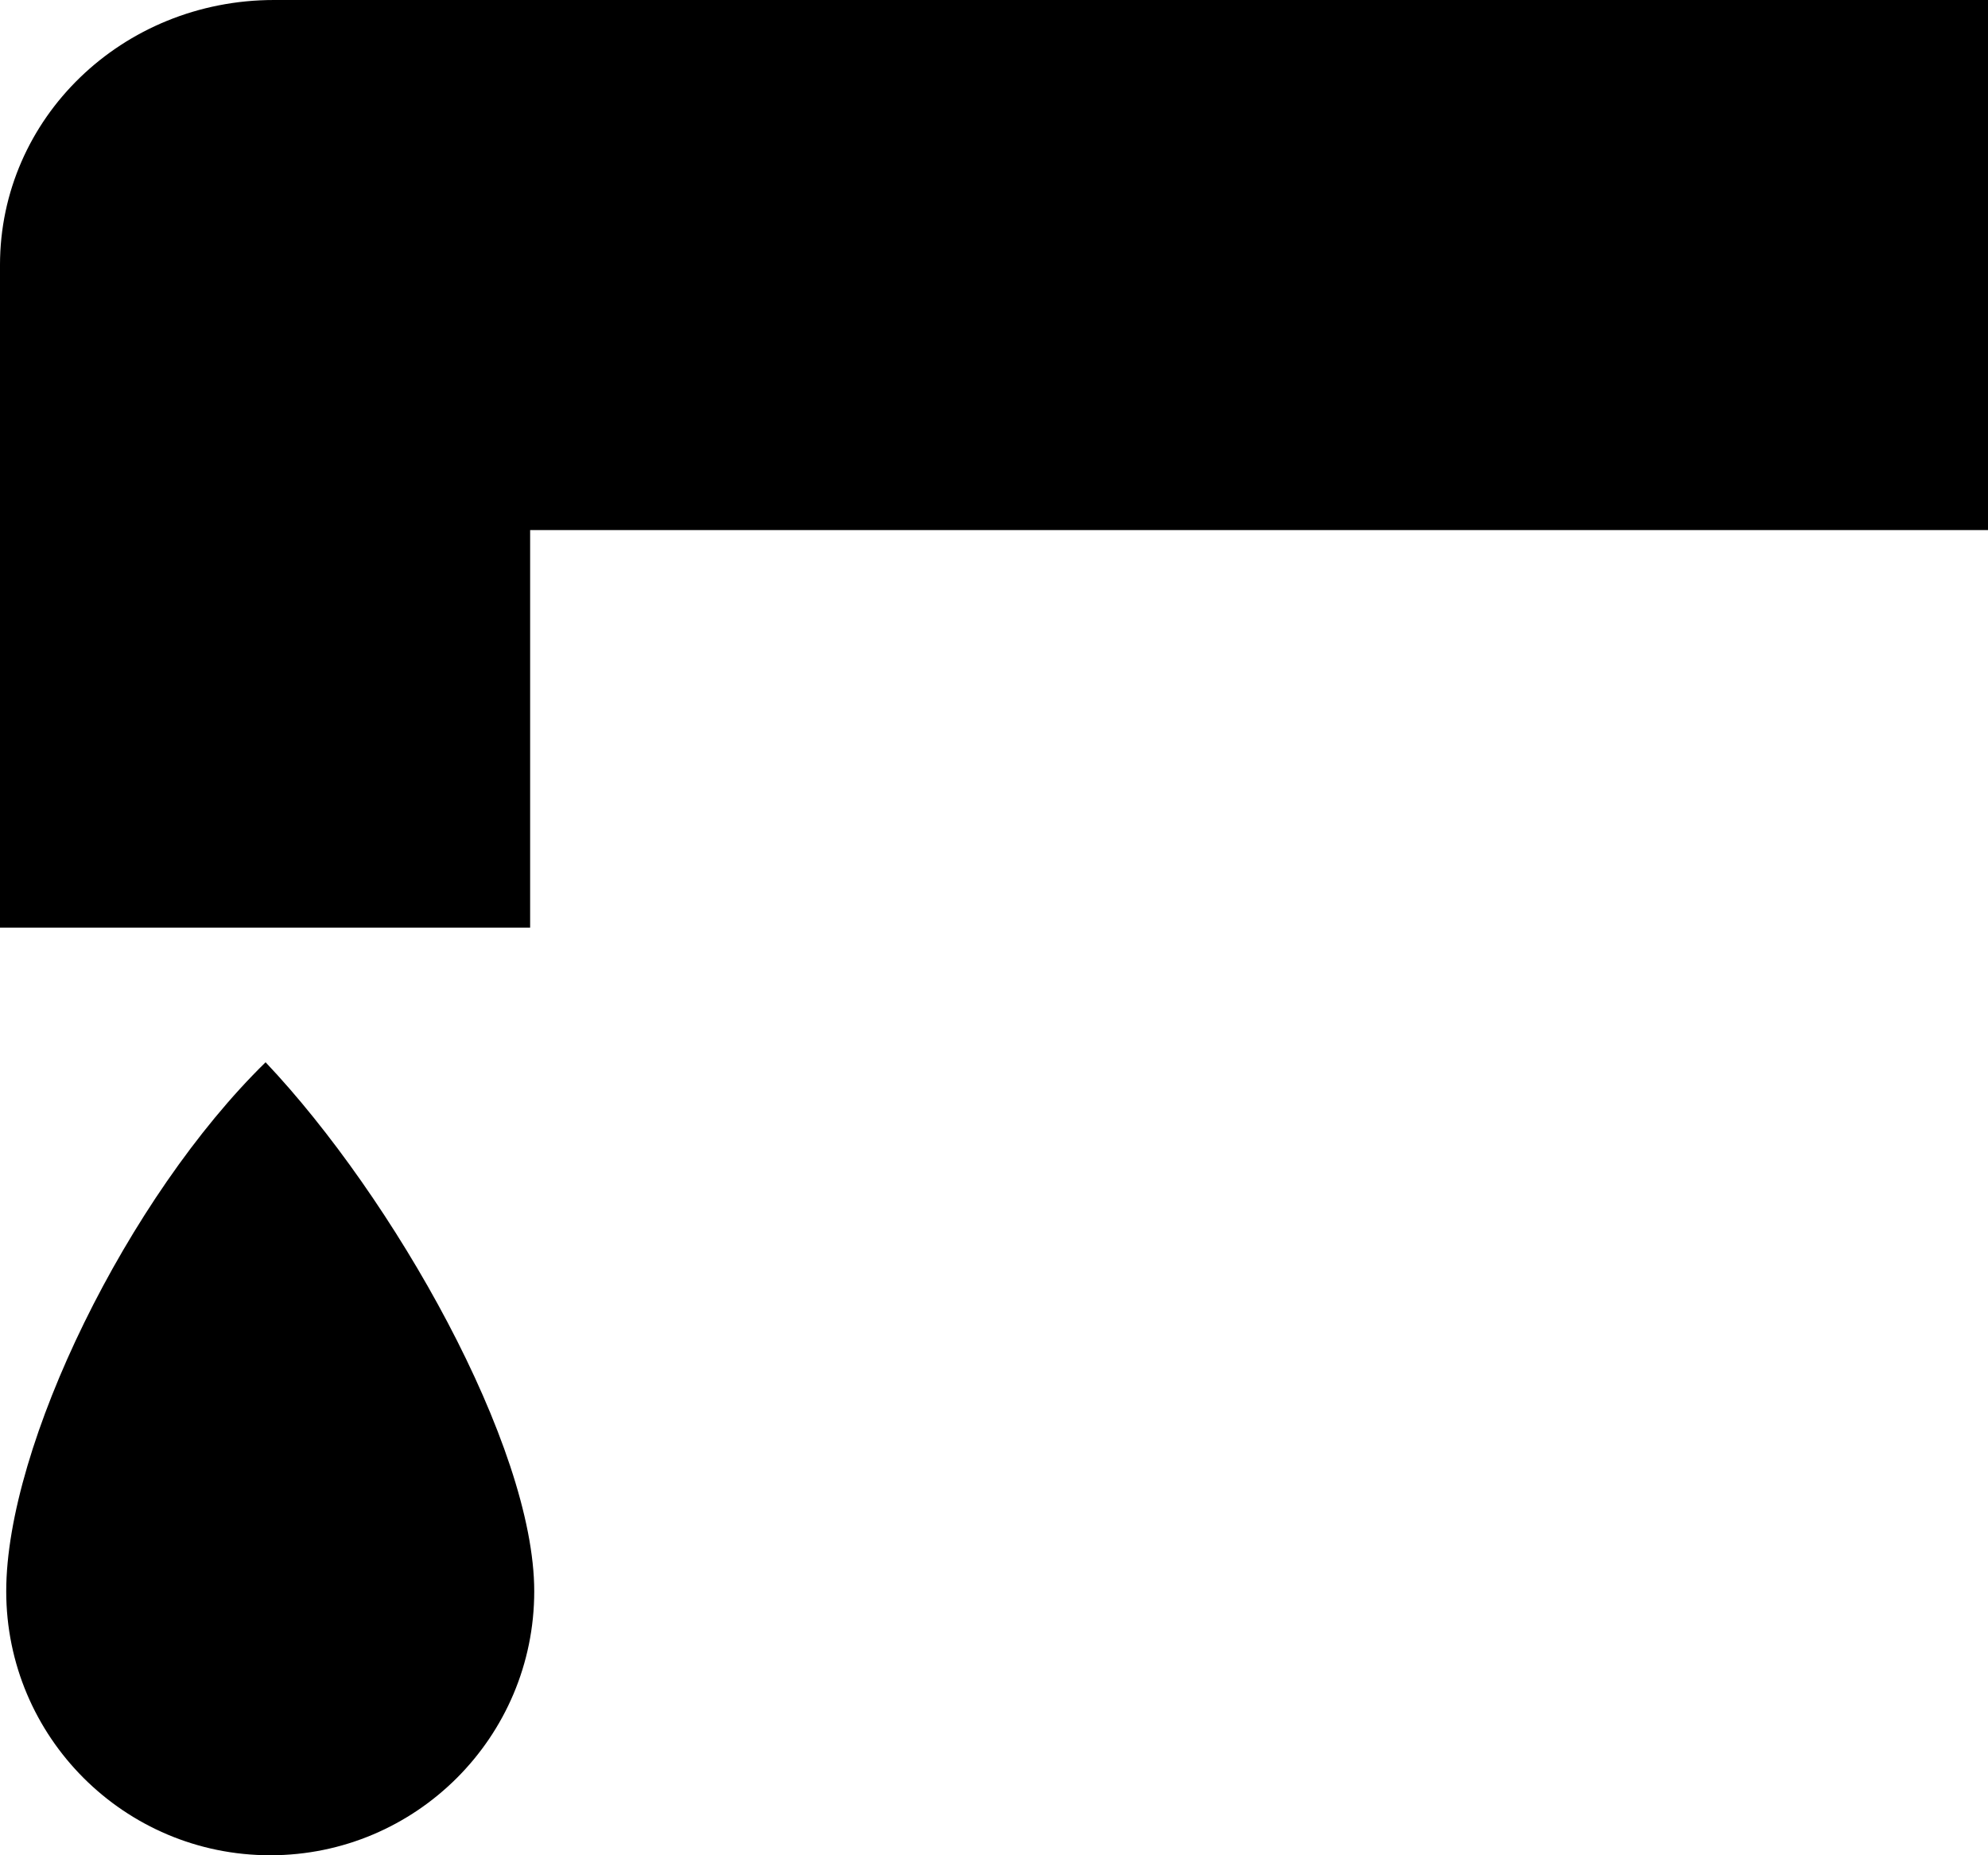 <?xml version="1.0" encoding="UTF-8"?>
<!-- Created with Inkscape (http://www.inkscape.org/) -->
<svg width="15" height="14" version="1.1" viewBox="0 0 15 14" xmlns="http://www.w3.org/2000/svg" xmlns:cc="http://creativecommons.org/ns#" xmlns:dc="http://purl.org/dc/elements/1.1/" xmlns:rdf="http://www.w3.org/1999/02/22-rdf-syntax-ns#">
 <g transform="translate(-31 -788.36)">
  <path transform="translate(0 667.36)" d="m33.068 121c-1.146 0-2.068 0.892-2.068 2v5h4v-3h11v-4zm-0.064 8.016c-1.039 1.016-1.957 2.892-1.957 3.992-1e-6 1.1 0.892 1.992 1.992 1.992 1.1 0 1.992-0.892 1.992-1.992-4e-6 -1.1-1.066-2.977-2.027-3.992z"/>
 </g>
 <style type="text/css">.st0{fill:#010101;}
	.st1{fill:#010101;stroke:#000000;stroke-width:4;stroke-linecap:round;stroke-linejoin:round;stroke-miterlimit:10;}</style>
</svg>

